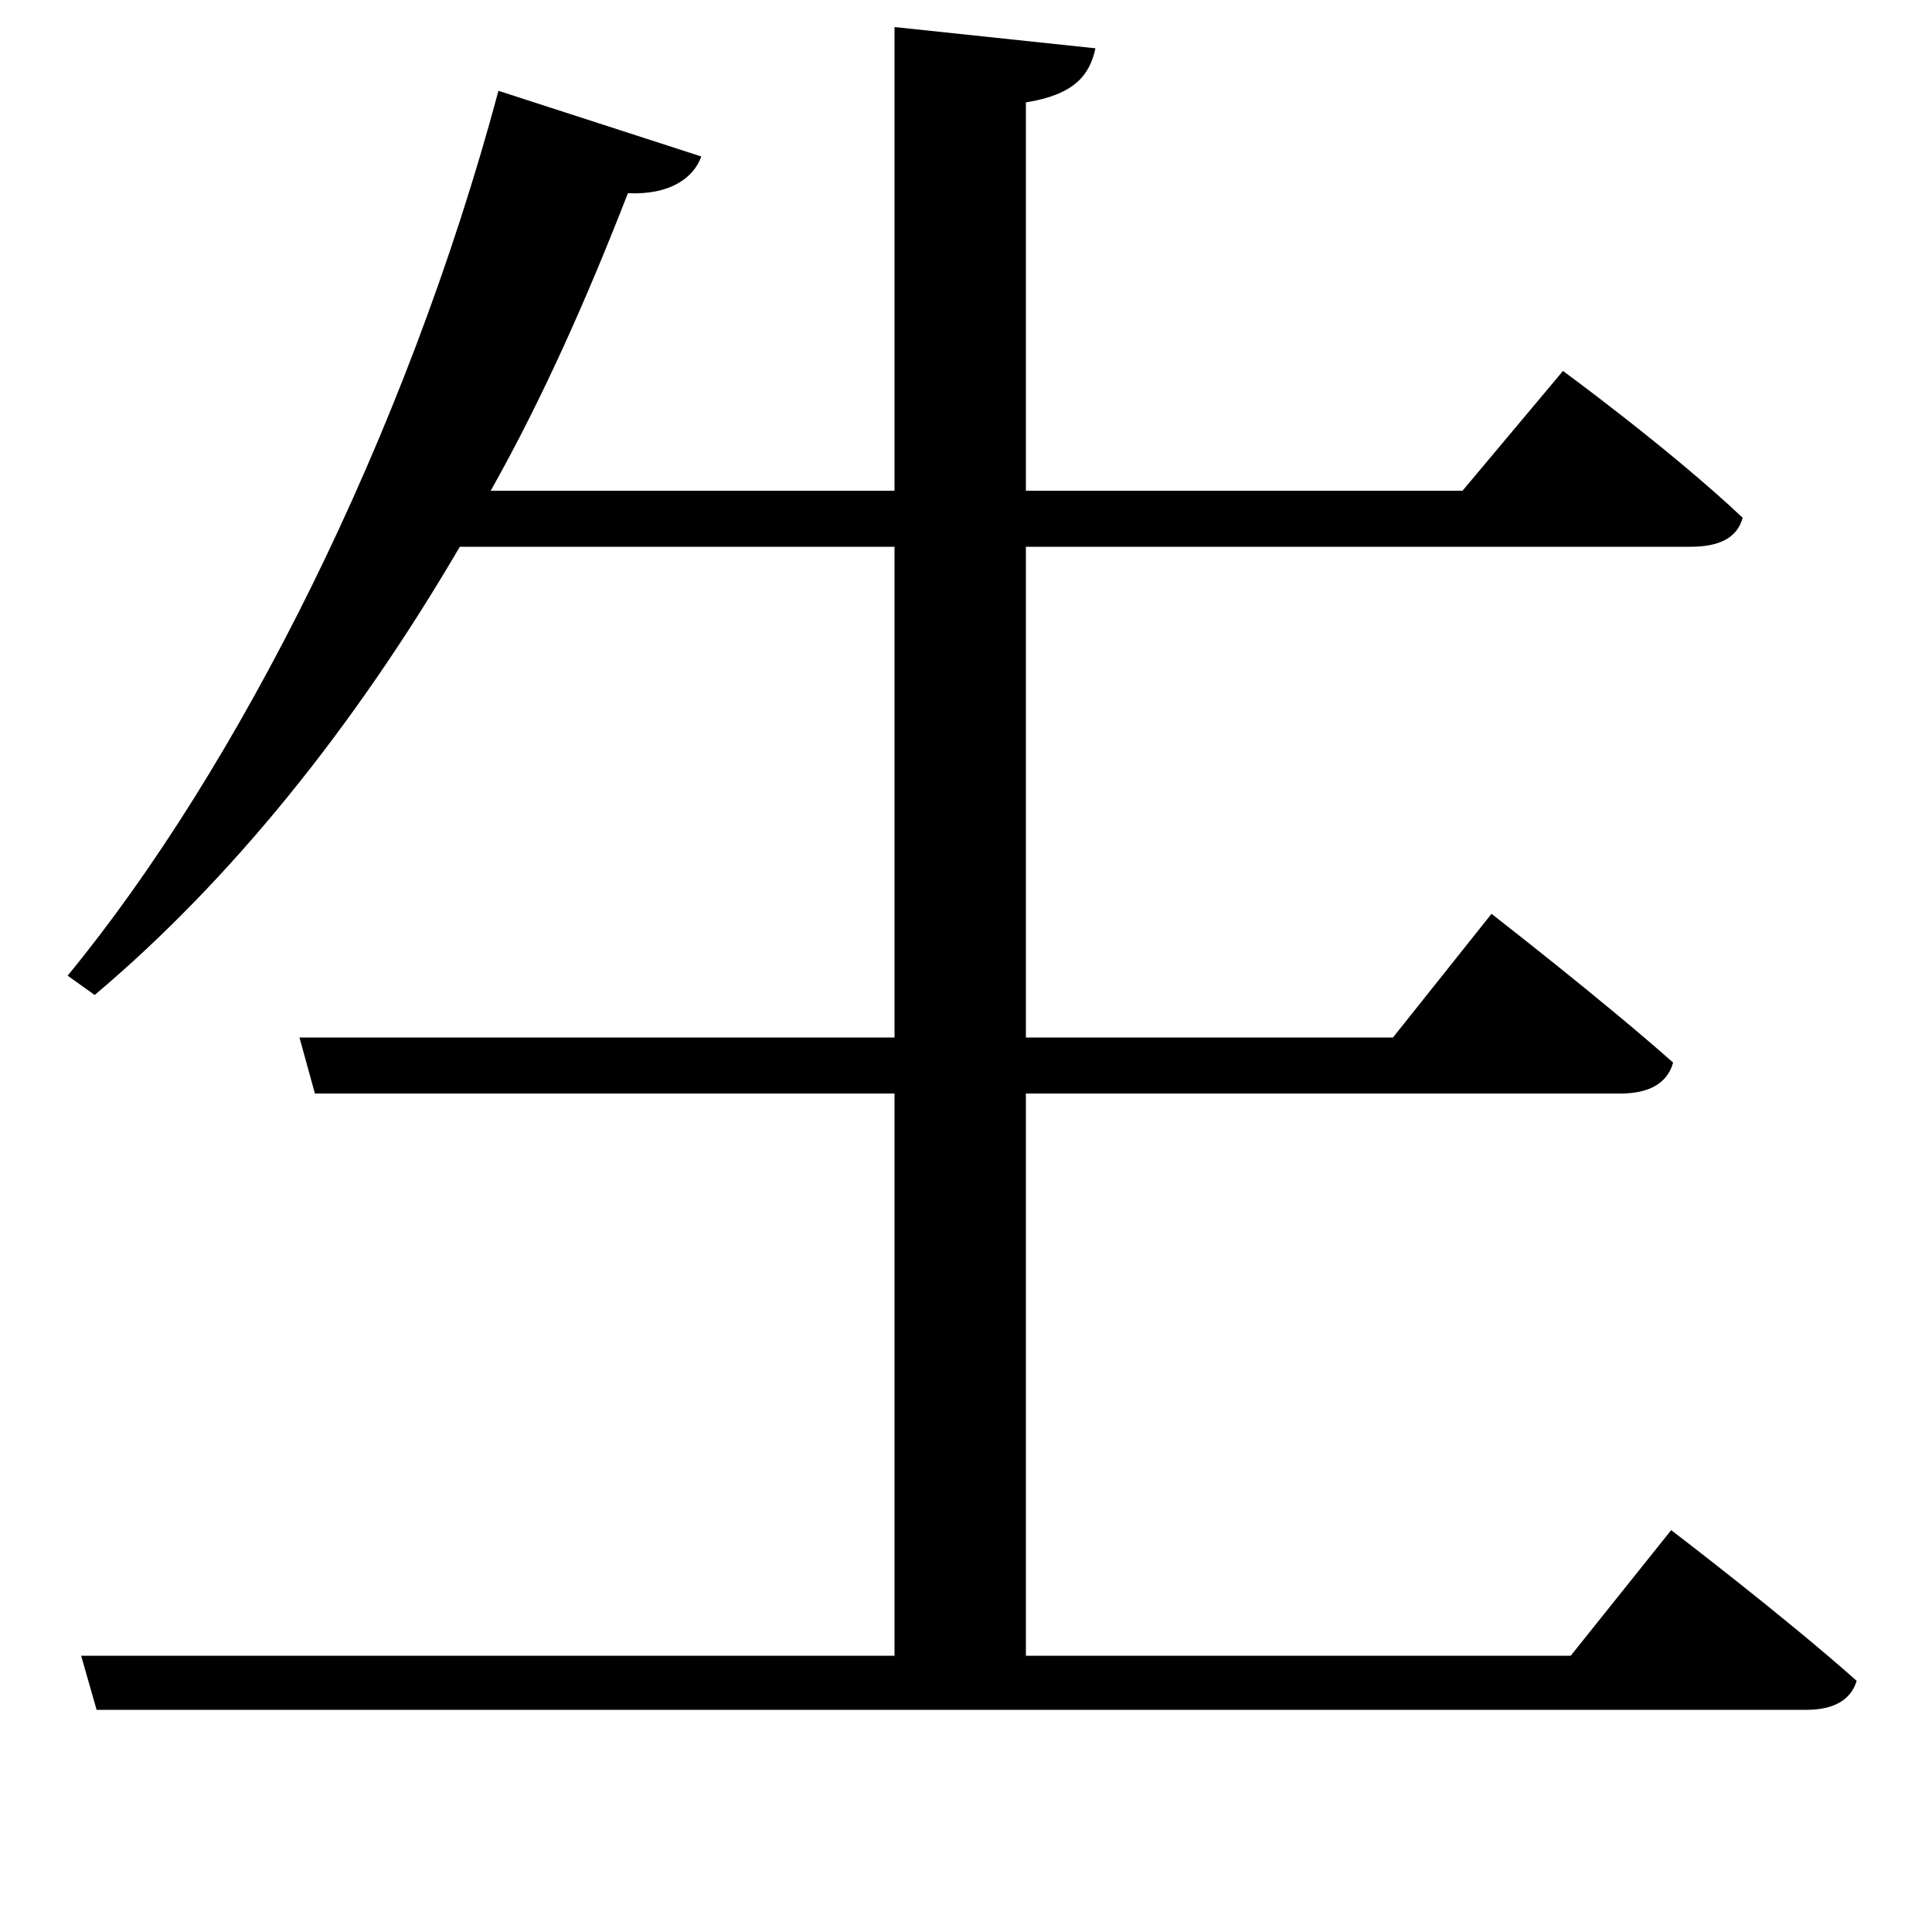 <svg xmlns="http://www.w3.org/2000/svg"
    viewBox="0 0 1000 1000">
  <!--
© 2017-2023 Adobe (http://www.adobe.com/).
Noto is a trademark of Google Inc.
This Font Software is licensed under the SIL Open Font License, Version 1.1. This Font Software is distributed on an "AS IS" BASIS, WITHOUT WARRANTIES OR CONDITIONS OF ANY KIND, either express or implied. See the SIL Open Font License for the specific language, permissions and limitations governing your use of this Font Software.
http://scripts.sil.org/OFL
  -->
<path d="M258 47C210 226 123 398 35 505L49 515C119 456 183 377 238 283L463 283 463 537 155 537 163 566 463 566 463 857 42 857 50 885 935 885C949 885 958 880 961 870 924 837 865 792 865 792L813 857 531 857 531 566 839 566C853 566 863 561 866 550 830 518 772 473 772 473L721 537 531 537 531 283 875 283C889 283 899 279 902 268 865 233 809 192 809 192L757 254 531 254 531 53C556 49 564 39 567 25L463 14 463 254 254 254C281 206 304 154 325 100 347 101 359 92 363 81Z"/>
</svg>